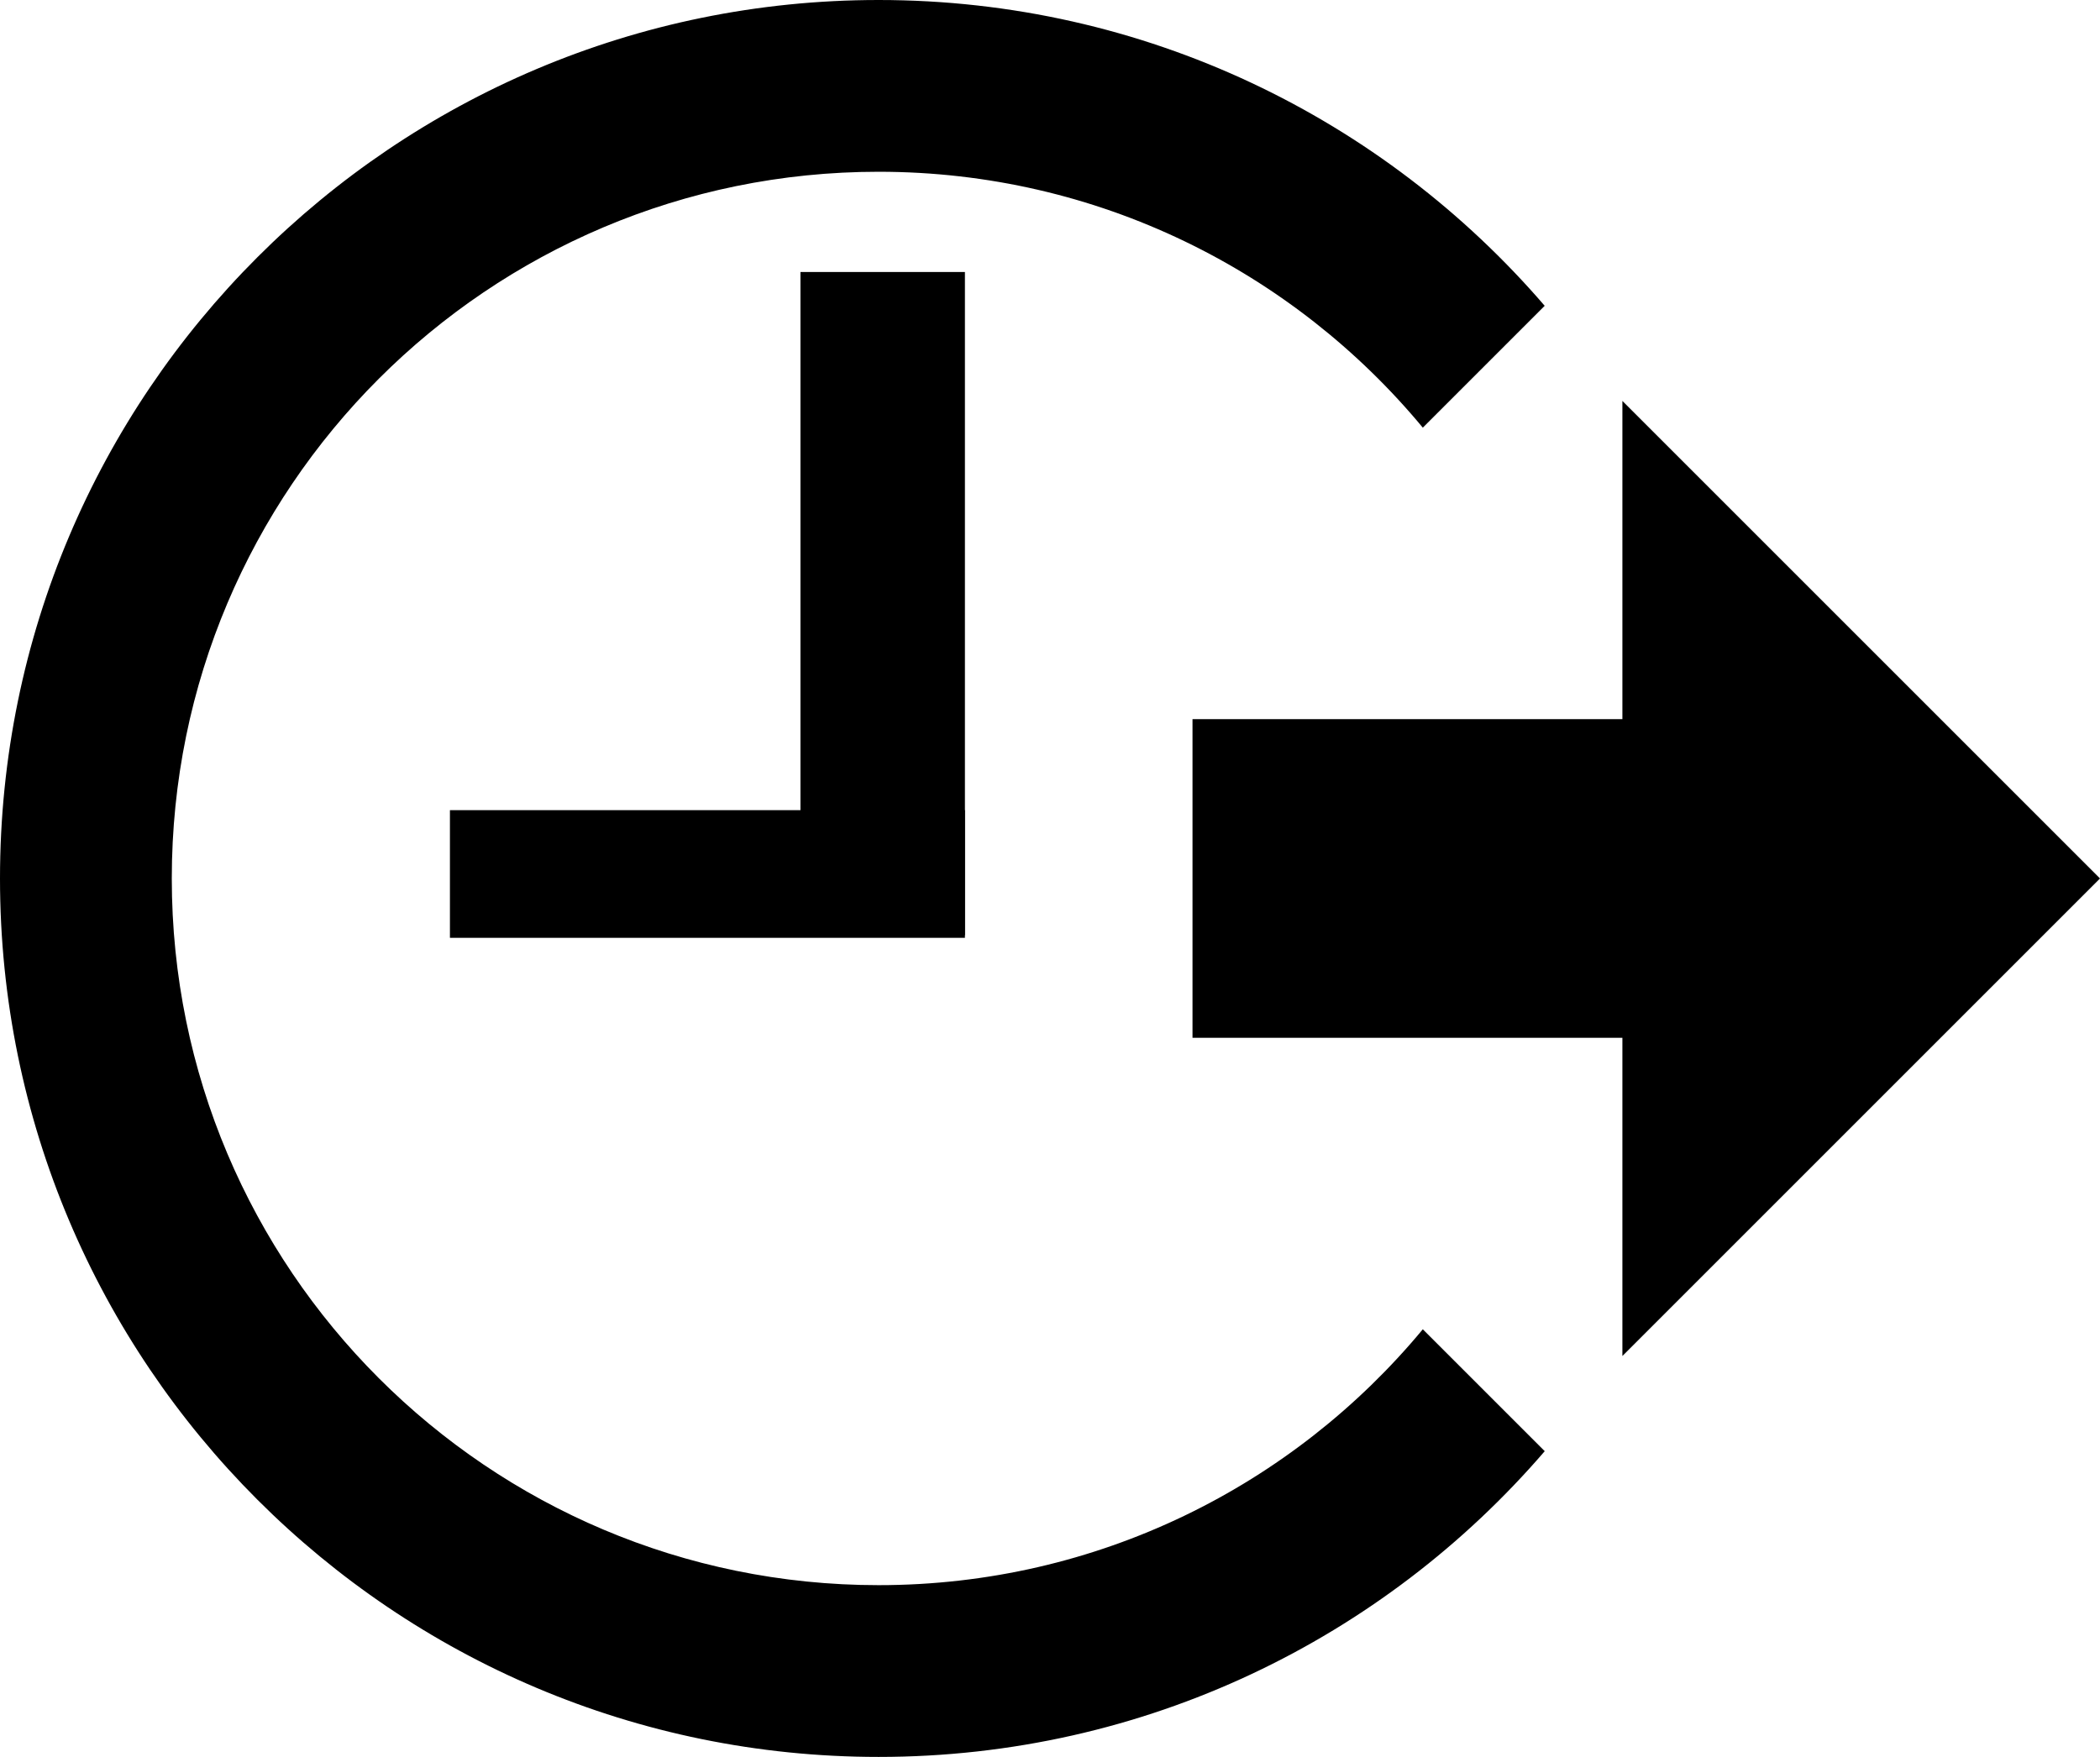 <?xml version="1.0" encoding="utf-8"?>
<!-- Generator: Adobe Illustrator 16.0.0, SVG Export Plug-In . SVG Version: 6.00 Build 0)  -->
<!DOCTYPE svg PUBLIC "-//W3C//DTD SVG 1.1//EN" "http://www.w3.org/Graphics/SVG/1.1/DTD/svg11.dtd">
<svg version="1.1" id="Layer_1" xmlns="http://www.w3.org/2000/svg" xmlns:xlink="http://www.w3.org/1999/xlink" x="0px" y="0px"
	 width="575.846px" height="481.846px" viewBox="0 0 575.846 481.846" enable-background="new 0 0 575.846 481.846"
	 xml:space="preserve">
<path display="none" d="M118.051,360.604v-63.933H0v-73.064h118.051v-63.932l95.896,100.464L118.051,360.604z"/>
<rect x="219.495" y="74.597" width="45.098" height="181.892"/>
<rect x="123.377" y="222.191" width="141.216" height="35.013"/>
<path d="M240.924,481.846c73.042,0,138.479-32.516,182.661-83.852l-33.432-33.43c-35.545,42.865-89.191,70.175-149.229,70.174
	c-107.043,0-193.818-86.772-193.818-193.815c0-107.042,86.775-193.817,193.818-193.817c60.038,0,113.681,27.314,149.229,70.18
	l33.419-33.42C379.392,32.528,313.967,0,240.924,0C107.865,0,0,107.865,0,240.923C0,373.981,107.865,481.846,240.924,481.846z"/>
<polygon points="444.881,371.892 575.846,240.923 444.881,109.959 444.881,180.48 444.881,197.233 327,197.233 327,284.617 
	444.881,284.617 444.881,301.37 "/>
</svg>
